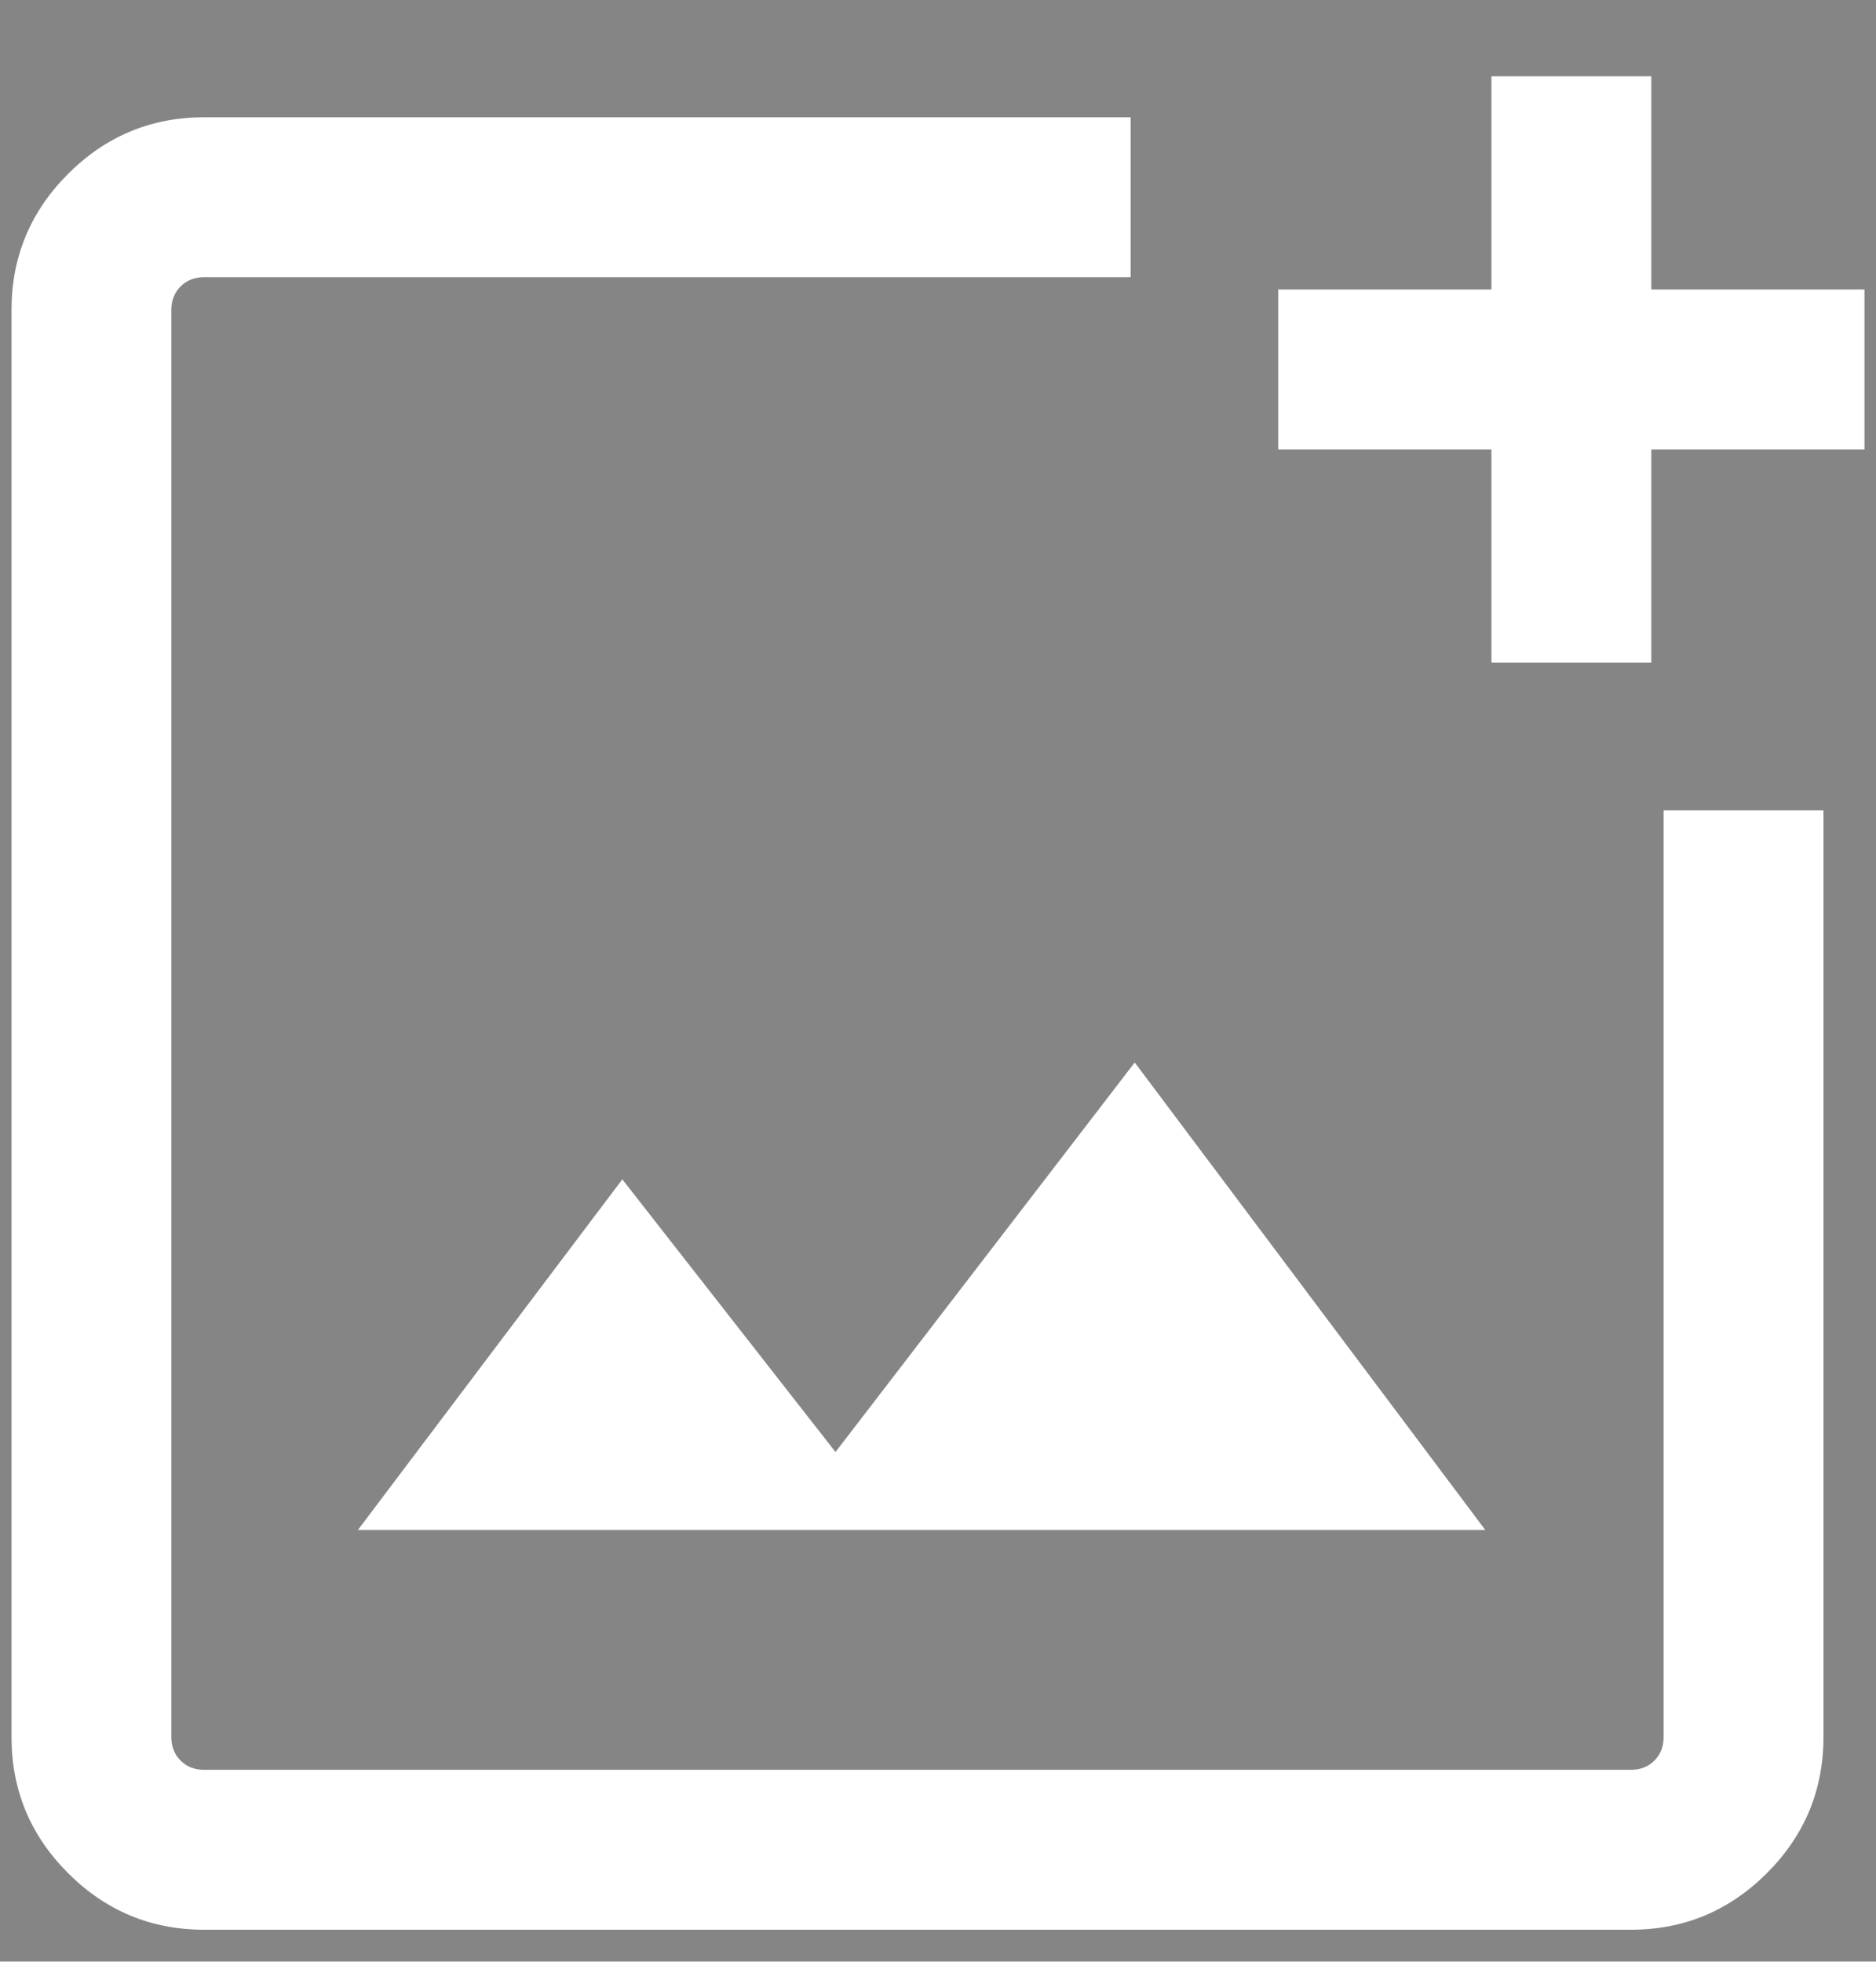 <svg width="22" height="23" viewBox="0 0 22 23" opacity="0.60" fill="none" xmlns="http://www.w3.org/2000/svg">
<rect x="0" y="0" width="22" height="23" fill="#333333" stroke="none"/>
<path d="M2.394 22.625C1.773 22.625 1.241 22.404 0.798 21.961C0.356 21.519 0.135 20.987 0.135 20.365V3.635C0.135 3.013 0.356 2.481 0.798 2.039C1.241 1.596 1.773 1.375 2.394 1.375H13.259V3.25H2.394C2.282 3.25 2.19 3.286 2.118 3.358C2.046 3.43 2.009 3.523 2.009 3.635V20.365C2.009 20.478 2.046 20.57 2.118 20.642C2.19 20.714 2.282 20.75 2.394 20.75H19.125C19.237 20.75 19.329 20.714 19.401 20.642C19.473 20.57 19.509 20.478 19.509 20.365V9.5H21.384V20.365C21.384 20.987 21.163 21.519 20.721 21.961C20.278 22.404 19.746 22.625 19.125 22.625H2.394ZM17.49 7.769V5.269H14.99V3.394H17.49V0.894H19.365V3.394H21.865V5.269H19.365V7.769H17.49ZM4.197 17.938H17.418L13.307 12.457L9.798 17.024L7.298 13.827L4.197 17.938Z" fill="white"/>
</svg>


